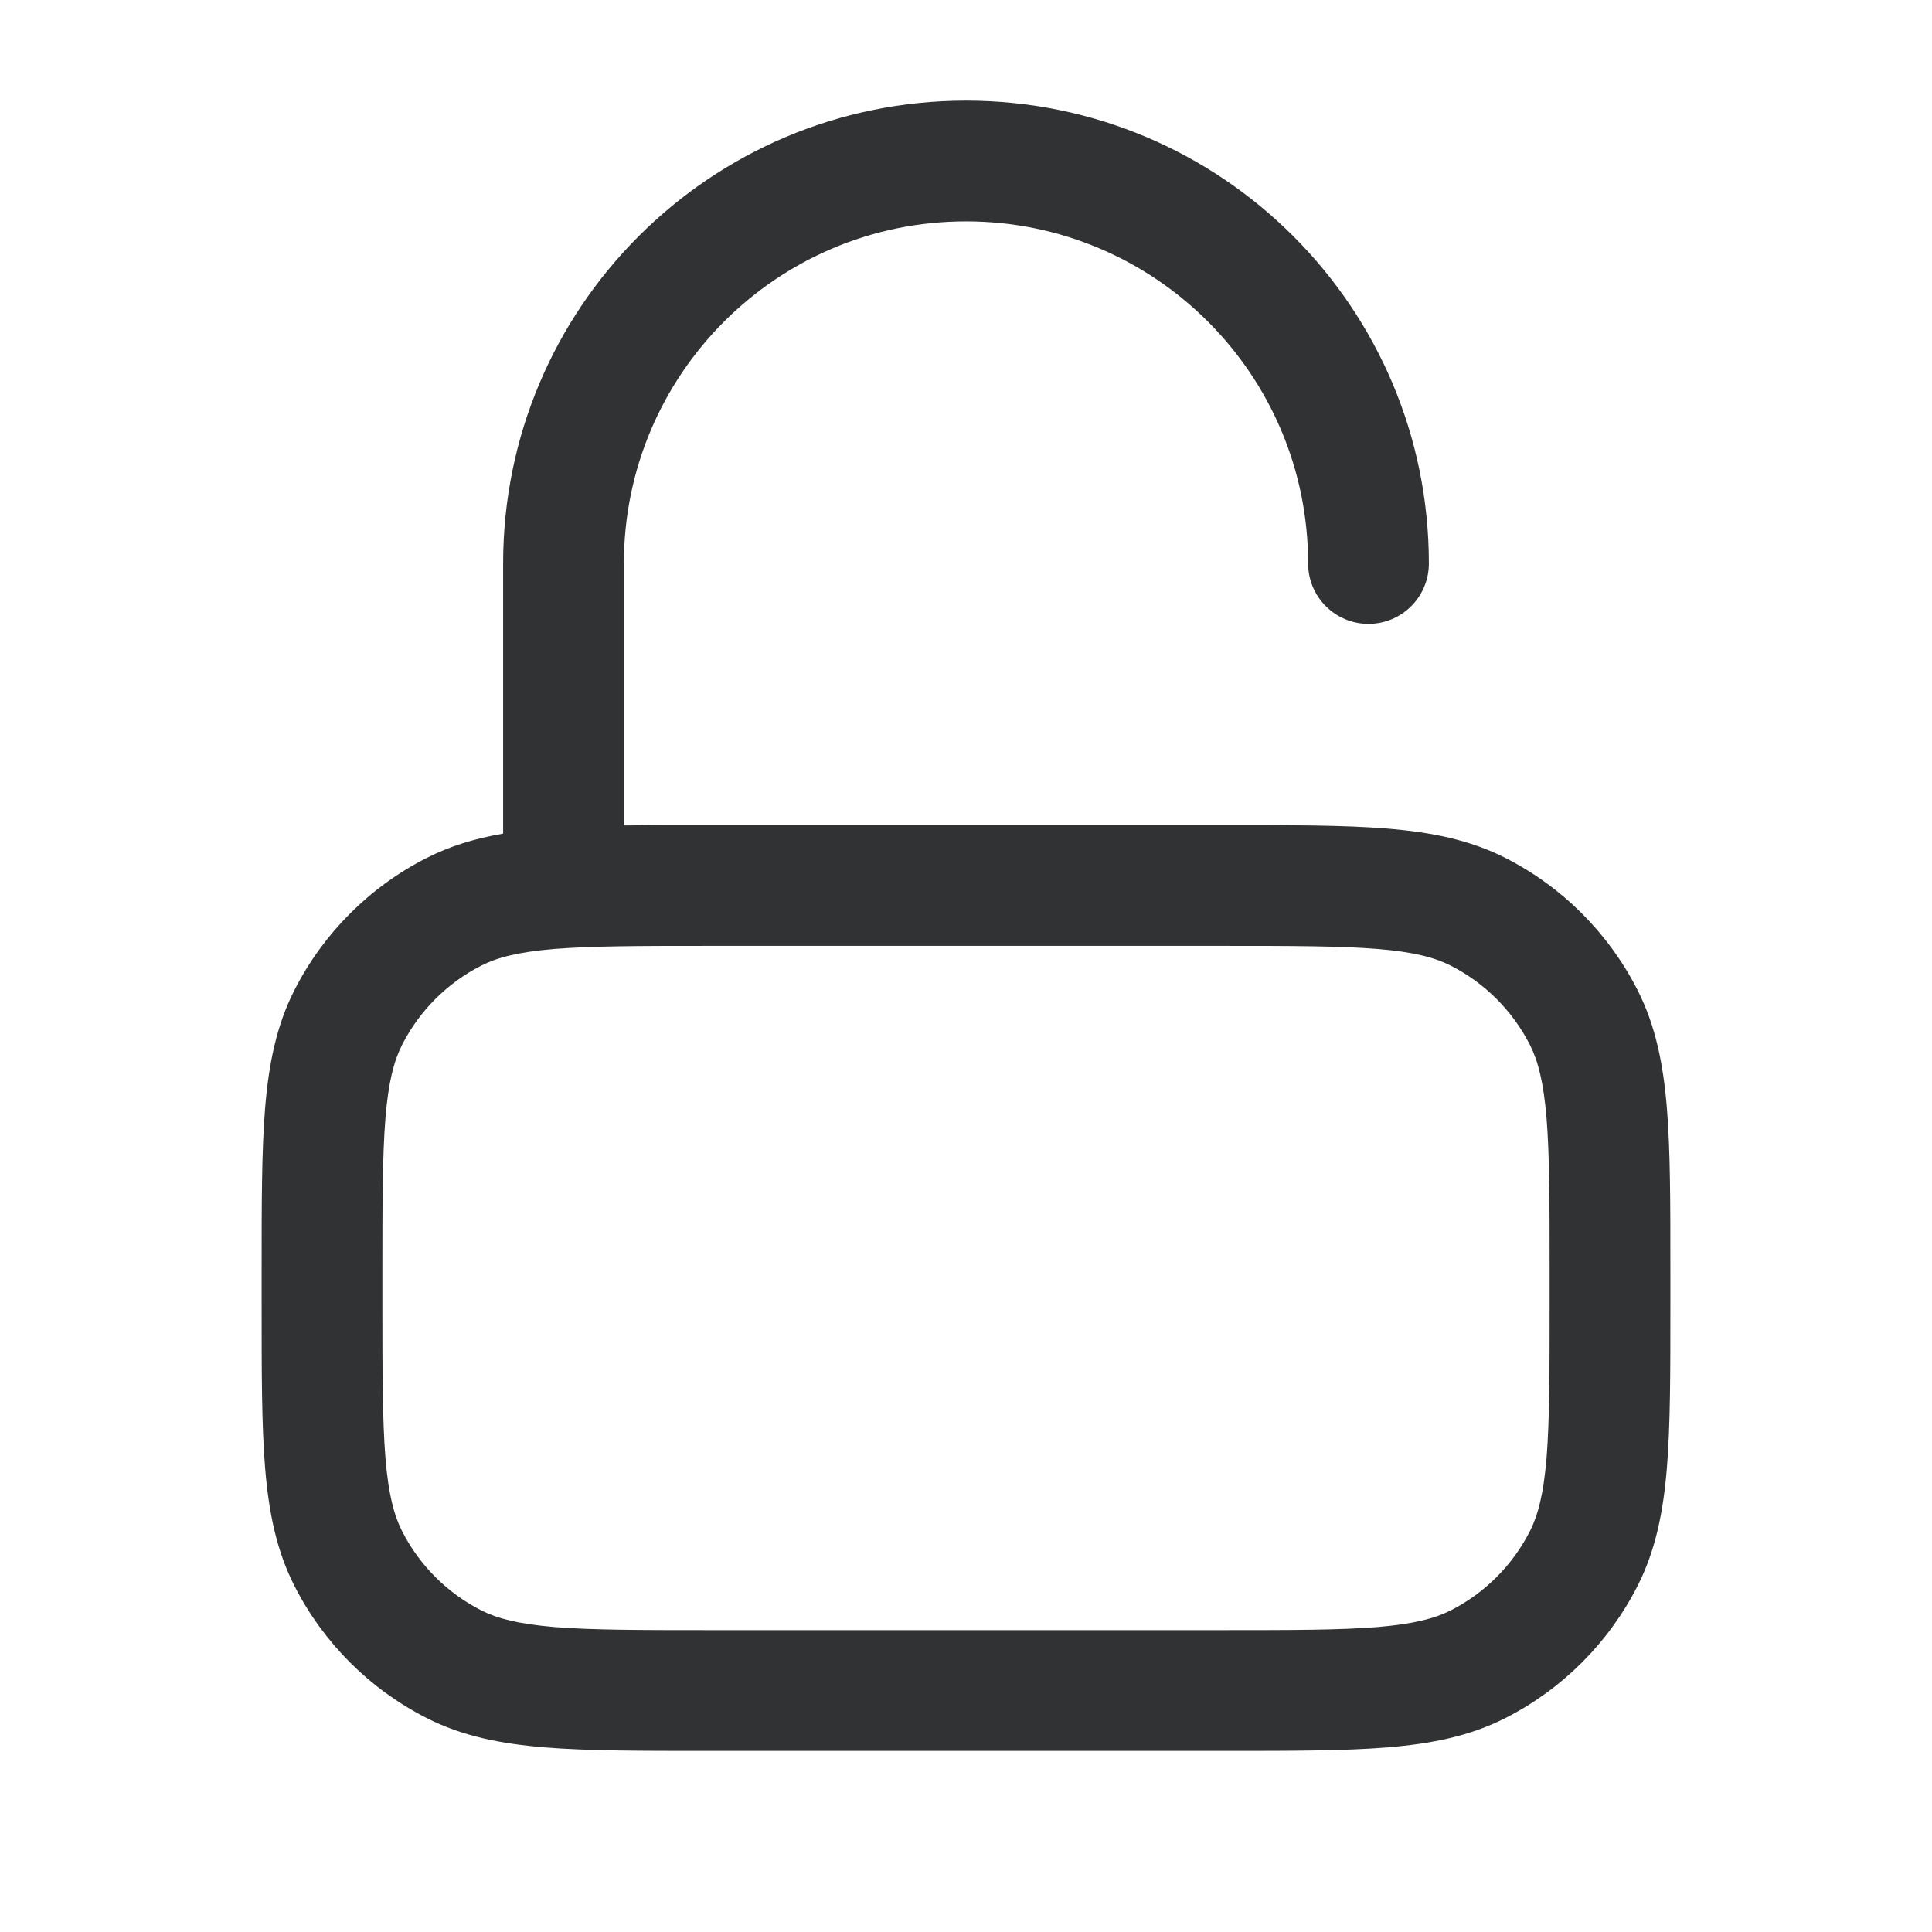 <svg width="24" height="24" viewBox="0 0 24 24" fill="none" xmlns="http://www.w3.org/2000/svg">
    <path fill-rule="evenodd" clip-rule="evenodd"
        d="M6.25 7C6.25 3.824 8.824 1.25 12 1.25C15.176 1.25 17.75 3.824 17.75 7C17.75 7.414 17.414 7.75 17 7.75C16.586 7.75 16.25 7.414 16.25 7C16.25 4.653 14.347 2.75 12 2.75C9.653 2.75 7.75 4.653 7.75 7V10.254C8.059 10.25 8.397 10.25 8.768 10.25H15.232C16.045 10.25 16.701 10.25 17.232 10.293C17.778 10.338 18.258 10.432 18.703 10.659C19.408 11.018 19.982 11.592 20.341 12.297C20.568 12.742 20.662 13.222 20.707 13.768C20.75 14.299 20.75 14.955 20.75 15.768V16.232C20.75 17.045 20.75 17.701 20.707 18.232C20.662 18.778 20.568 19.258 20.341 19.703C19.982 20.408 19.408 20.982 18.703 21.341C18.258 21.568 17.778 21.662 17.232 21.707C16.701 21.75 16.045 21.75 15.232 21.75H8.768C7.955 21.75 7.299 21.75 6.769 21.707C6.222 21.662 5.742 21.568 5.298 21.341C4.592 20.982 4.018 20.408 3.659 19.703C3.432 19.258 3.338 18.778 3.293 18.232C3.25 17.701 3.25 17.045 3.25 16.232V15.768C3.25 14.955 3.25 14.299 3.293 13.768C3.338 13.222 3.432 12.742 3.659 12.297C4.018 11.592 4.592 11.018 5.298 10.659C5.596 10.507 5.91 10.414 6.25 10.356V7ZM6.891 11.788C6.437 11.825 6.176 11.895 5.979 11.995C5.555 12.211 5.211 12.555 4.995 12.979C4.895 13.176 4.825 13.437 4.788 13.891C4.751 14.353 4.75 14.947 4.75 15.8V16.2C4.75 17.052 4.751 17.647 4.788 18.109C4.825 18.563 4.895 18.824 4.995 19.021C5.211 19.445 5.555 19.789 5.979 20.005C6.176 20.105 6.437 20.174 6.891 20.212C7.353 20.249 7.948 20.25 8.8 20.25H15.2C16.052 20.25 16.647 20.249 17.109 20.212C17.563 20.174 17.824 20.105 18.021 20.005C18.445 19.789 18.789 19.445 19.005 19.021C19.105 18.824 19.174 18.563 19.212 18.109C19.249 17.647 19.25 17.052 19.25 16.2V15.8C19.25 14.947 19.249 14.353 19.212 13.891C19.174 13.437 19.105 13.176 19.005 12.979C18.789 12.555 18.445 12.211 18.021 11.995C17.824 11.895 17.563 11.825 17.109 11.788C16.647 11.751 16.052 11.75 15.2 11.75H8.8C7.948 11.75 7.353 11.751 6.891 11.788Z"
        fill="#303233" />
</svg>

